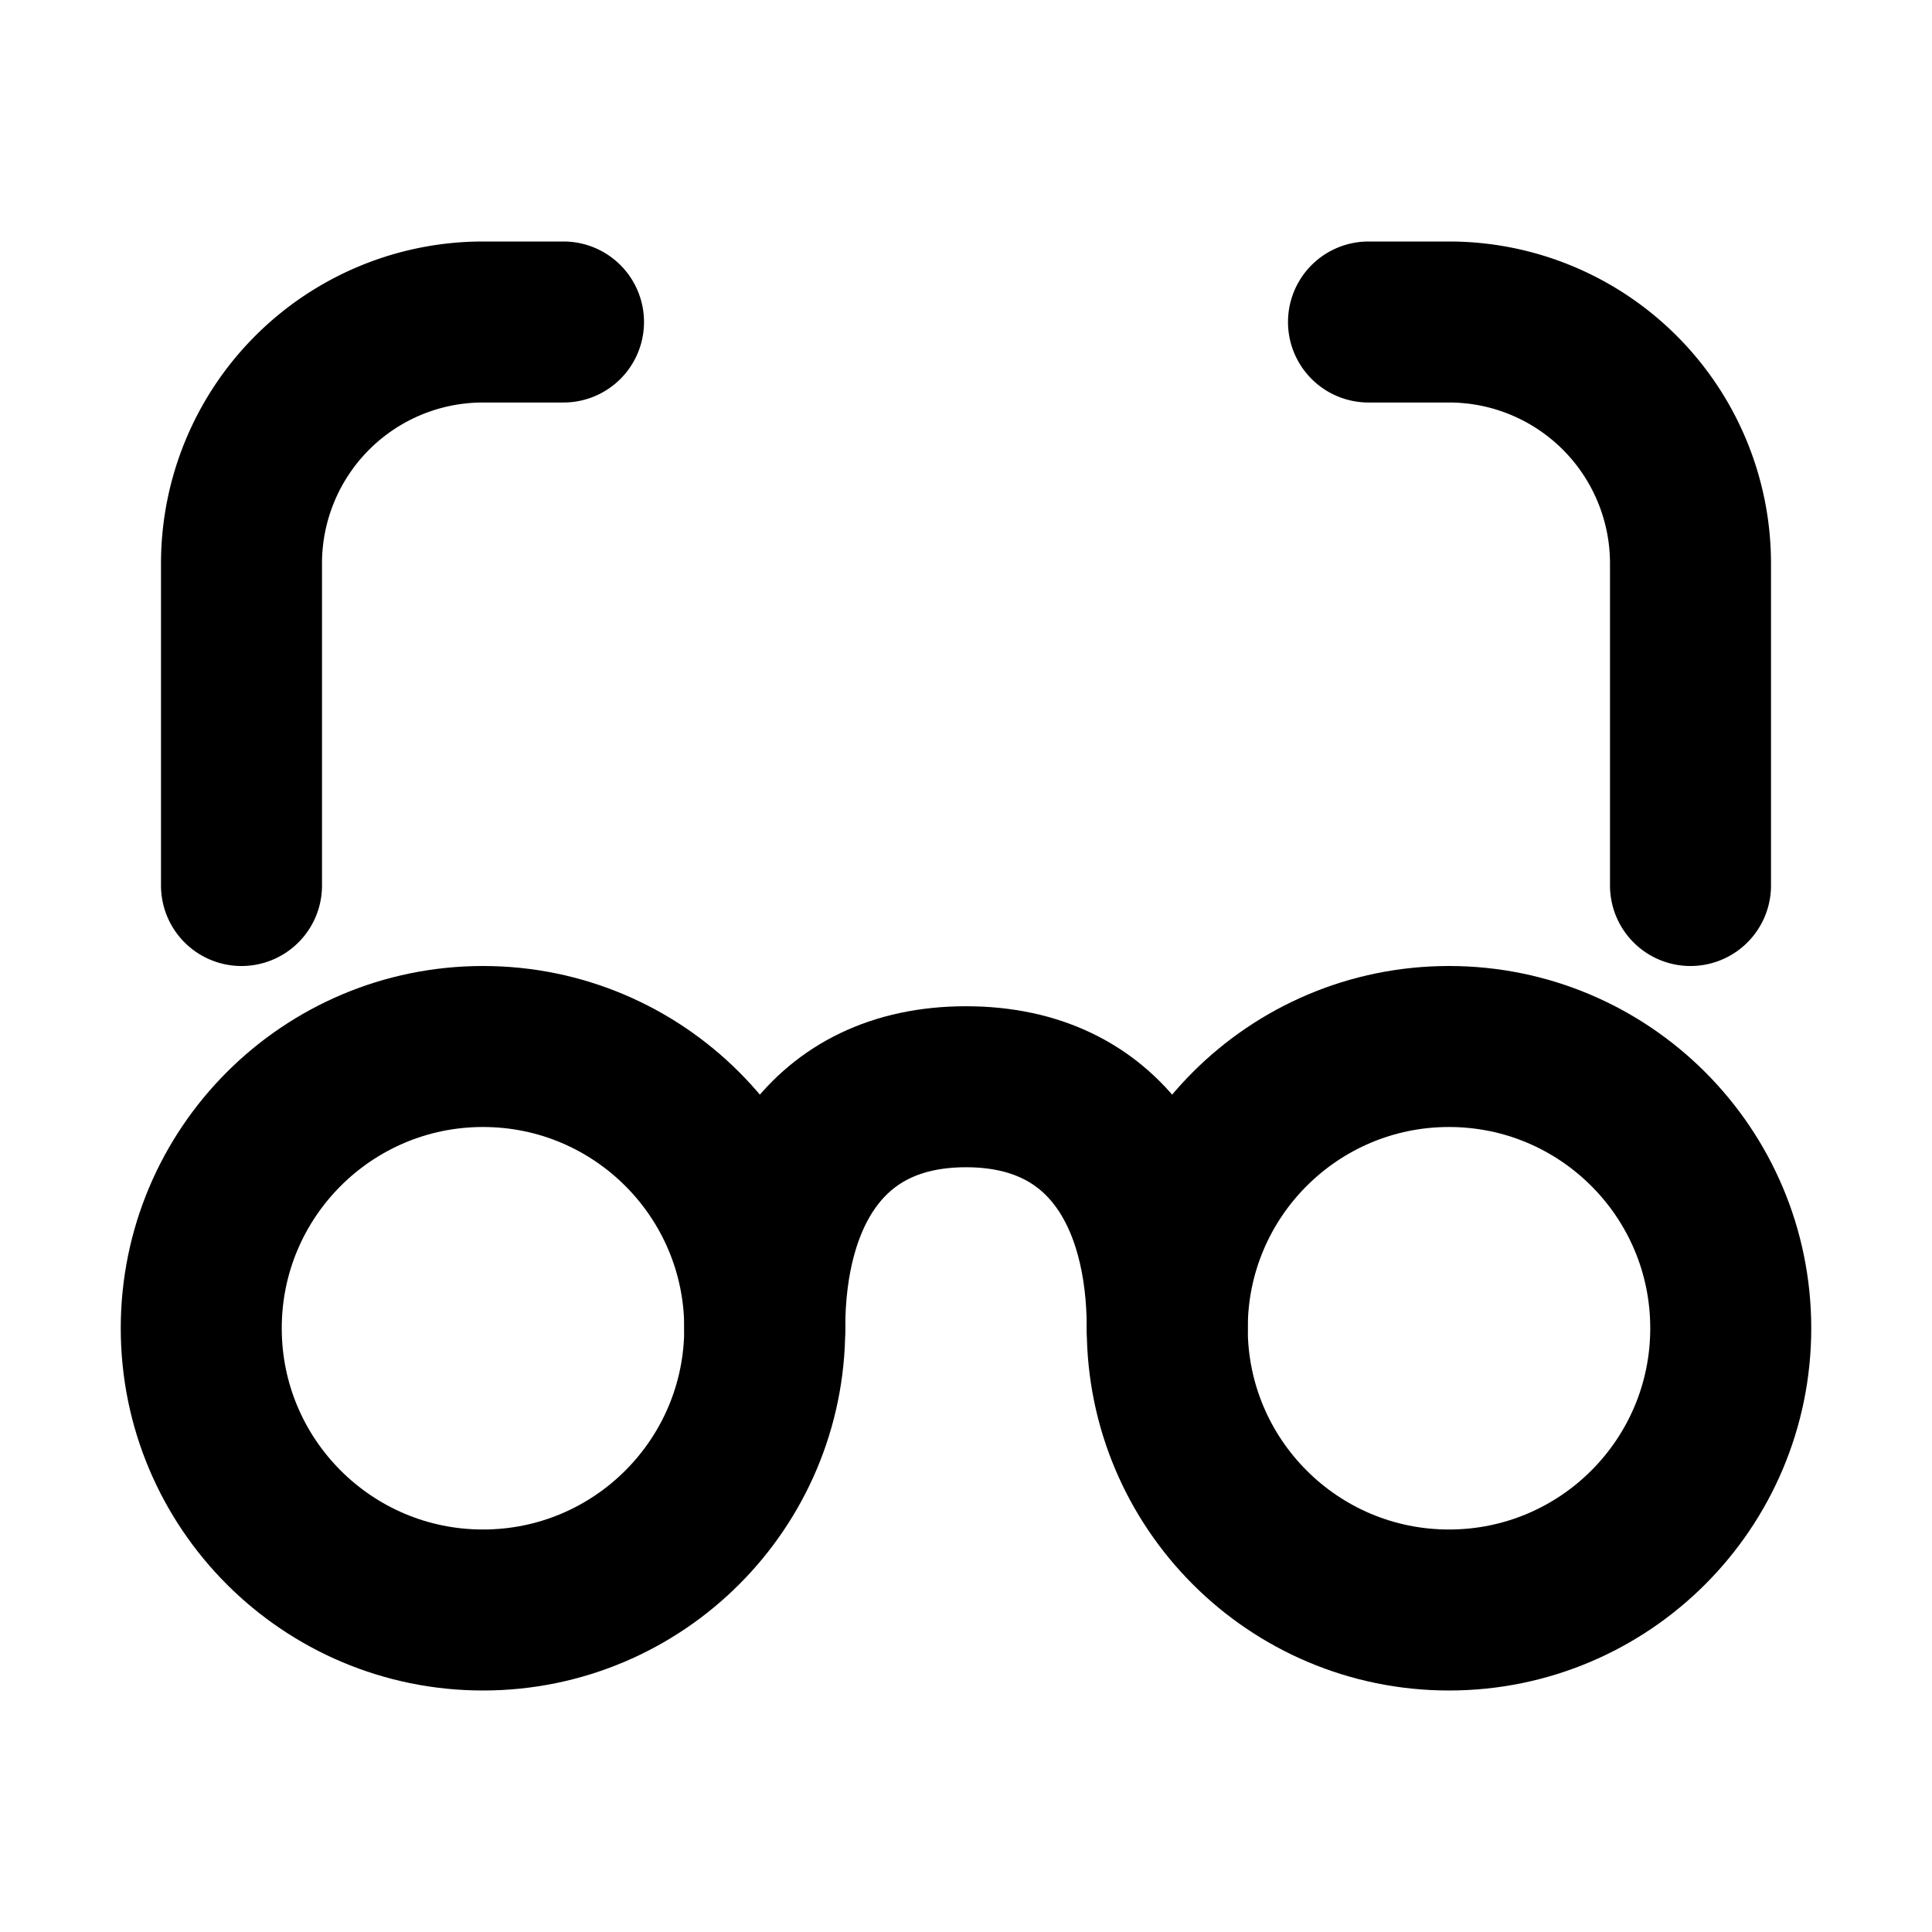 <svg xmlns="http://www.w3.org/2000/svg" width="3em" height="3em" viewBox="0 0 48 48"><g fill="none" stroke="currentColor" stroke-width="4"><circle cx="12" cy="33" r="7"/><path stroke-linecap="round" d="M29 33c0-3.314-1.5-6-5-6s-5 2.686-5 6"/><circle cx="36" cy="33" r="7"/><path stroke-linecap="round" d="M14 8h-2a6 6 0 0 0-6 6v8M34 8h2a6 6 0 0 1 6 6v8"/></g></svg>